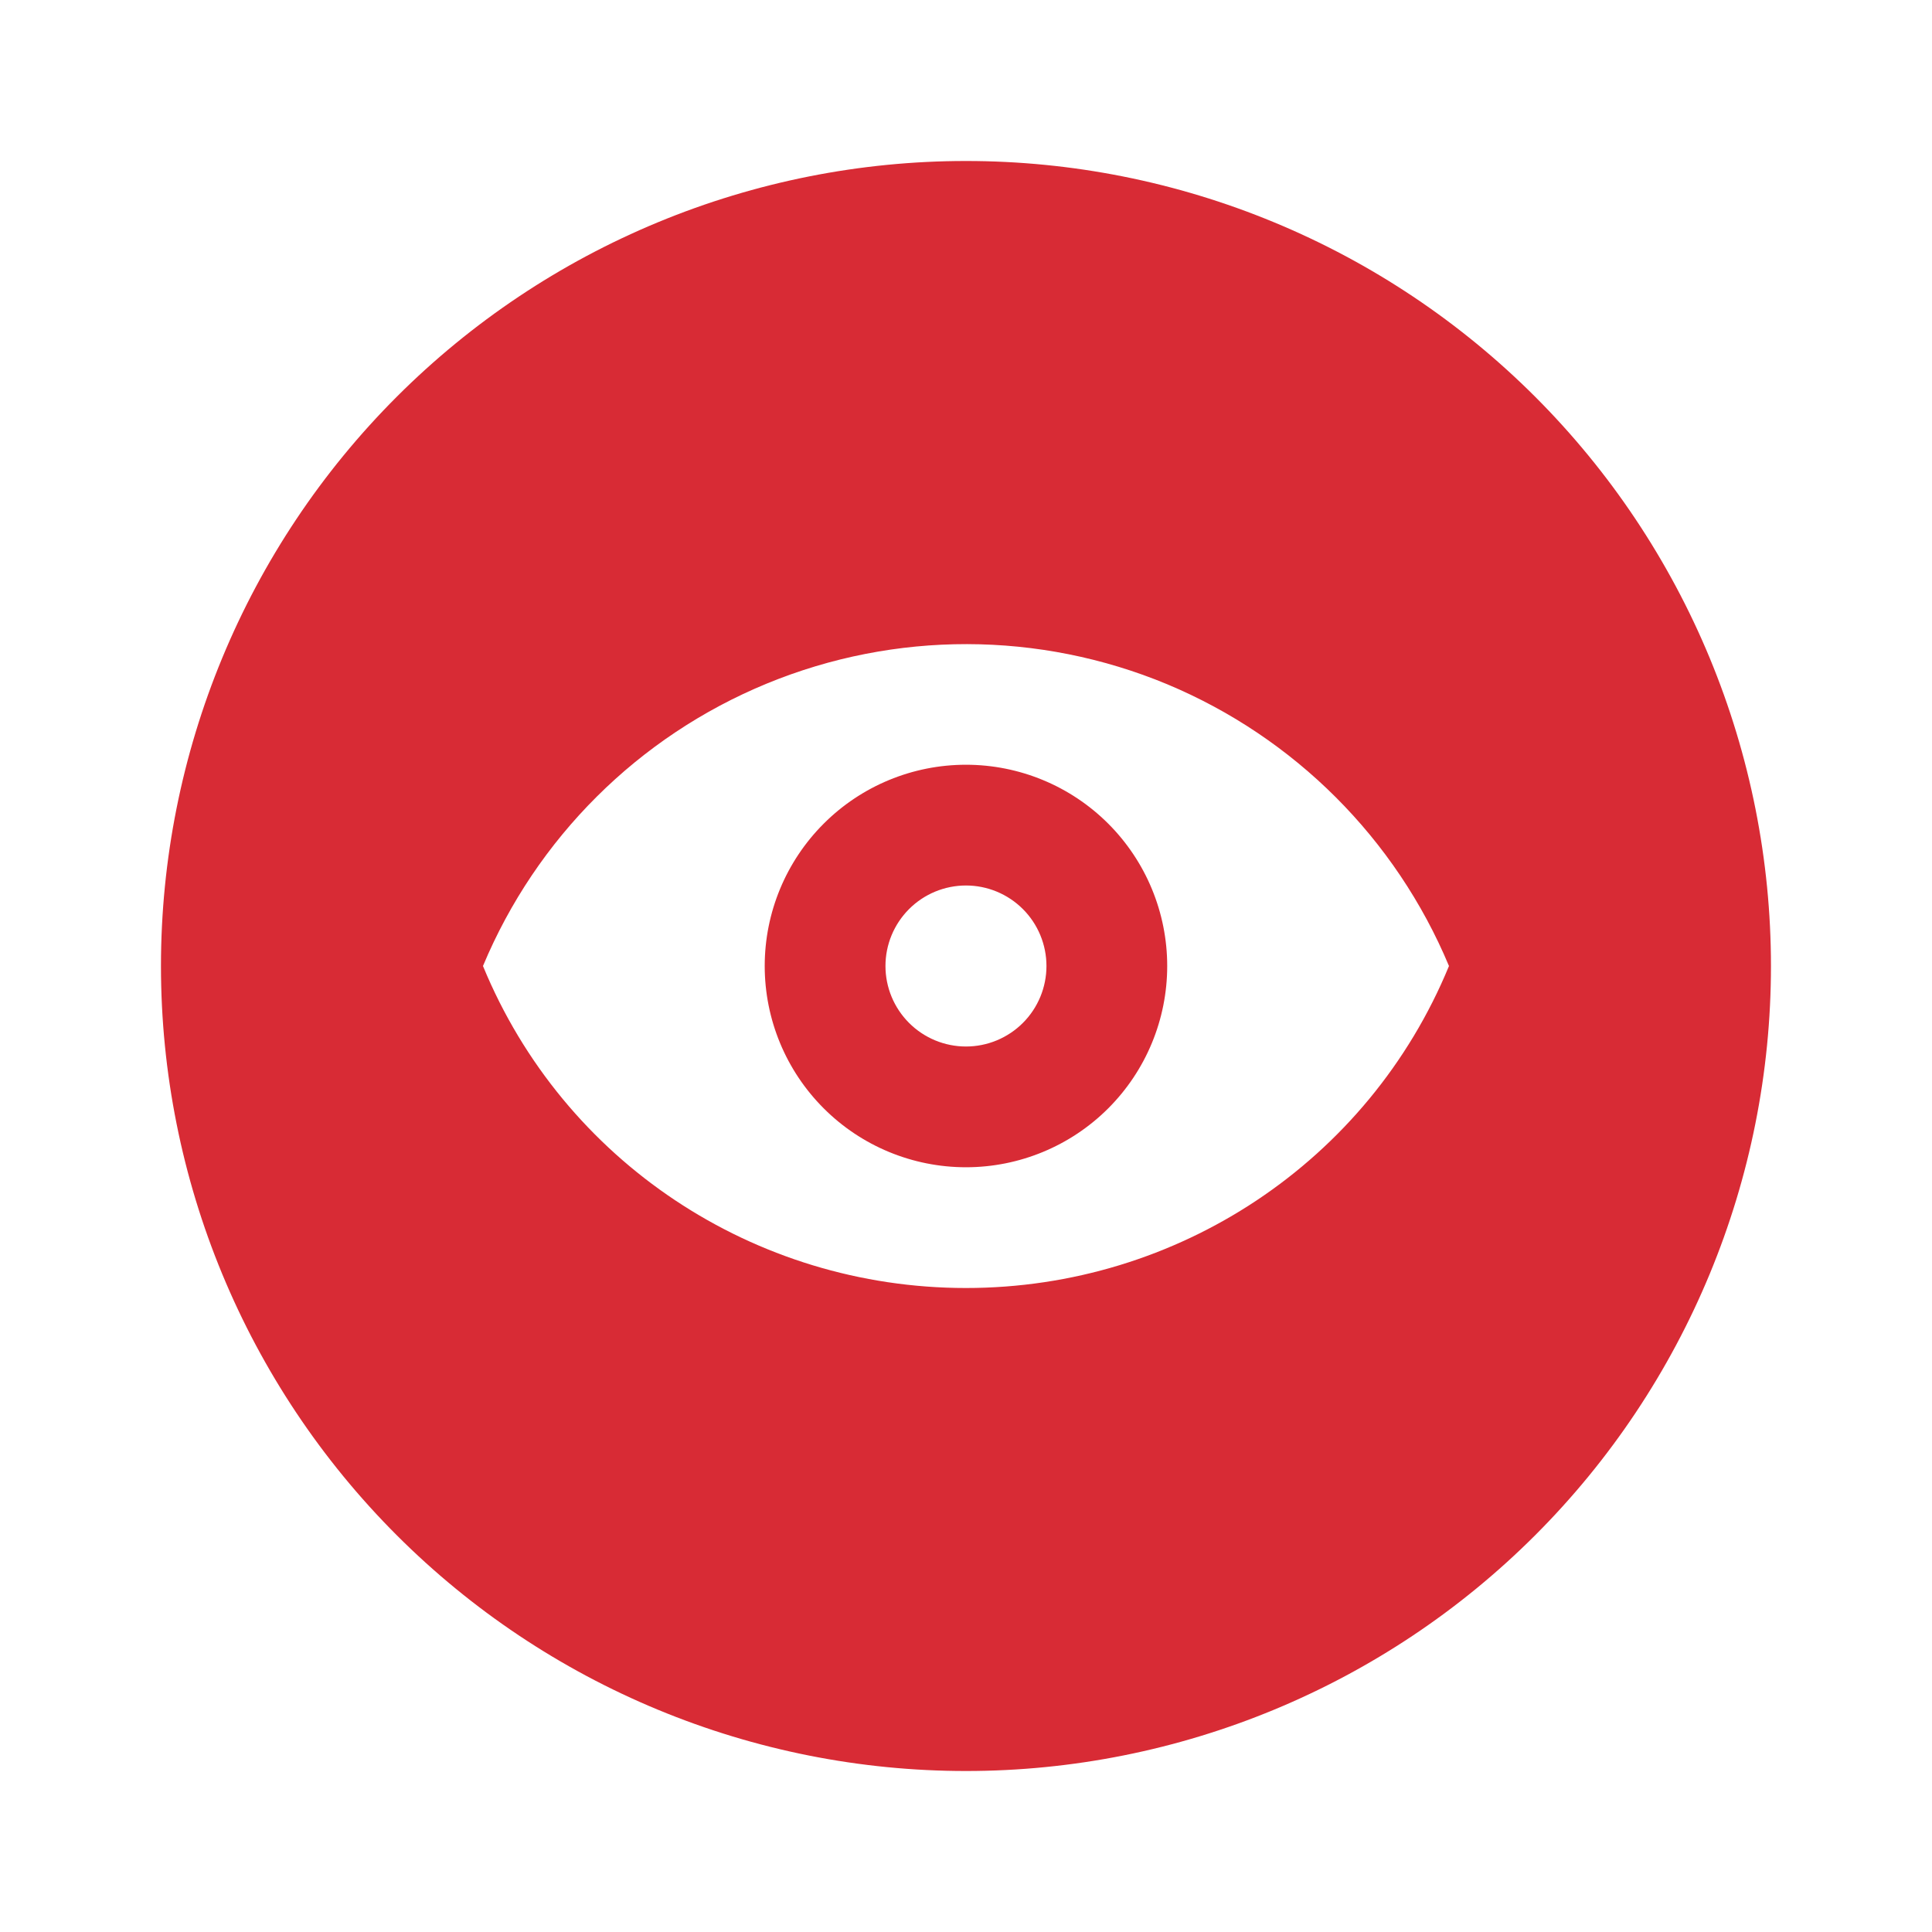 <svg width="76" height="76" viewBox="0 0 76 76" fill="none" xmlns="http://www.w3.org/2000/svg">
<path d="M37.999 30.083C35.899 30.083 33.885 30.917 32.401 32.402C30.916 33.887 30.082 35.9 30.082 38C30.082 40.1 30.916 42.113 32.401 43.598C33.885 45.083 35.899 45.917 37.999 45.917C40.098 45.917 42.112 45.083 43.597 43.598C45.081 42.113 45.915 40.1 45.915 38C45.915 35.9 45.081 33.887 43.597 32.402C42.112 30.917 40.098 30.083 37.999 30.083ZM37.999 41.167C37.159 41.167 36.353 40.833 35.76 40.239C35.166 39.645 34.832 38.84 34.832 38C34.832 37.16 35.166 36.355 35.76 35.761C36.353 35.167 37.159 34.833 37.999 34.833C38.839 34.833 39.644 35.167 40.238 35.761C40.832 36.355 41.165 37.16 41.165 38C41.165 38.84 40.832 39.645 40.238 40.239C39.644 40.833 38.839 41.167 37.999 41.167ZM37.999 30.083C35.899 30.083 33.885 30.917 32.401 32.402C30.916 33.887 30.082 35.9 30.082 38C30.082 40.1 30.916 42.113 32.401 43.598C33.885 45.083 35.899 45.917 37.999 45.917C40.098 45.917 42.112 45.083 43.597 43.598C45.081 42.113 45.915 40.1 45.915 38C45.915 35.9 45.081 33.887 43.597 32.402C42.112 30.917 40.098 30.083 37.999 30.083ZM37.999 41.167C37.159 41.167 36.353 40.833 35.76 40.239C35.166 39.645 34.832 38.84 34.832 38C34.832 37.16 35.166 36.355 35.76 35.761C36.353 35.167 37.159 34.833 37.999 34.833C38.839 34.833 39.644 35.167 40.238 35.761C40.832 36.355 41.165 37.16 41.165 38C41.165 38.84 40.832 39.645 40.238 40.239C39.644 40.833 38.839 41.167 37.999 41.167ZM37.999 6.333C33.84 6.333 29.722 7.152 25.88 8.744C22.038 10.335 18.547 12.668 15.607 15.608C9.668 21.547 6.332 29.602 6.332 38C6.332 46.398 9.668 54.453 15.607 60.392C18.547 63.332 22.038 65.665 25.88 67.256C29.722 68.848 33.84 69.667 37.999 69.667C46.397 69.667 54.452 66.33 60.39 60.392C66.329 54.453 69.665 46.398 69.665 38C69.665 33.842 68.846 29.724 67.255 25.882C65.663 22.04 63.331 18.549 60.39 15.608C57.45 12.668 53.959 10.335 50.117 8.744C46.275 7.152 42.157 6.333 37.999 6.333ZM37.999 50.667C29.67 50.667 22.165 45.695 18.999 38C21.102 32.964 25.117 28.968 30.164 26.89C35.211 24.812 40.876 24.821 45.915 26.917C50.923 29.011 54.905 32.992 56.999 38C53.832 45.695 46.327 50.667 37.999 50.667ZM37.999 30.083C35.899 30.083 33.885 30.917 32.401 32.402C30.916 33.887 30.082 35.9 30.082 38C30.082 40.1 30.916 42.113 32.401 43.598C33.885 45.083 35.899 45.917 37.999 45.917C40.098 45.917 42.112 45.083 43.597 43.598C45.081 42.113 45.915 40.1 45.915 38C45.915 35.9 45.081 33.887 43.597 32.402C42.112 30.917 40.098 30.083 37.999 30.083ZM37.999 41.167C37.159 41.167 36.353 40.833 35.76 40.239C35.166 39.645 34.832 38.84 34.832 38C34.832 37.16 35.166 36.355 35.76 35.761C36.353 35.167 37.159 34.833 37.999 34.833C38.839 34.833 39.644 35.167 40.238 35.761C40.832 36.355 41.165 37.16 41.165 38C41.165 38.84 40.832 39.645 40.238 40.239C39.644 40.833 38.839 41.167 37.999 41.167Z" fill="#D82B35"/>
</svg>
